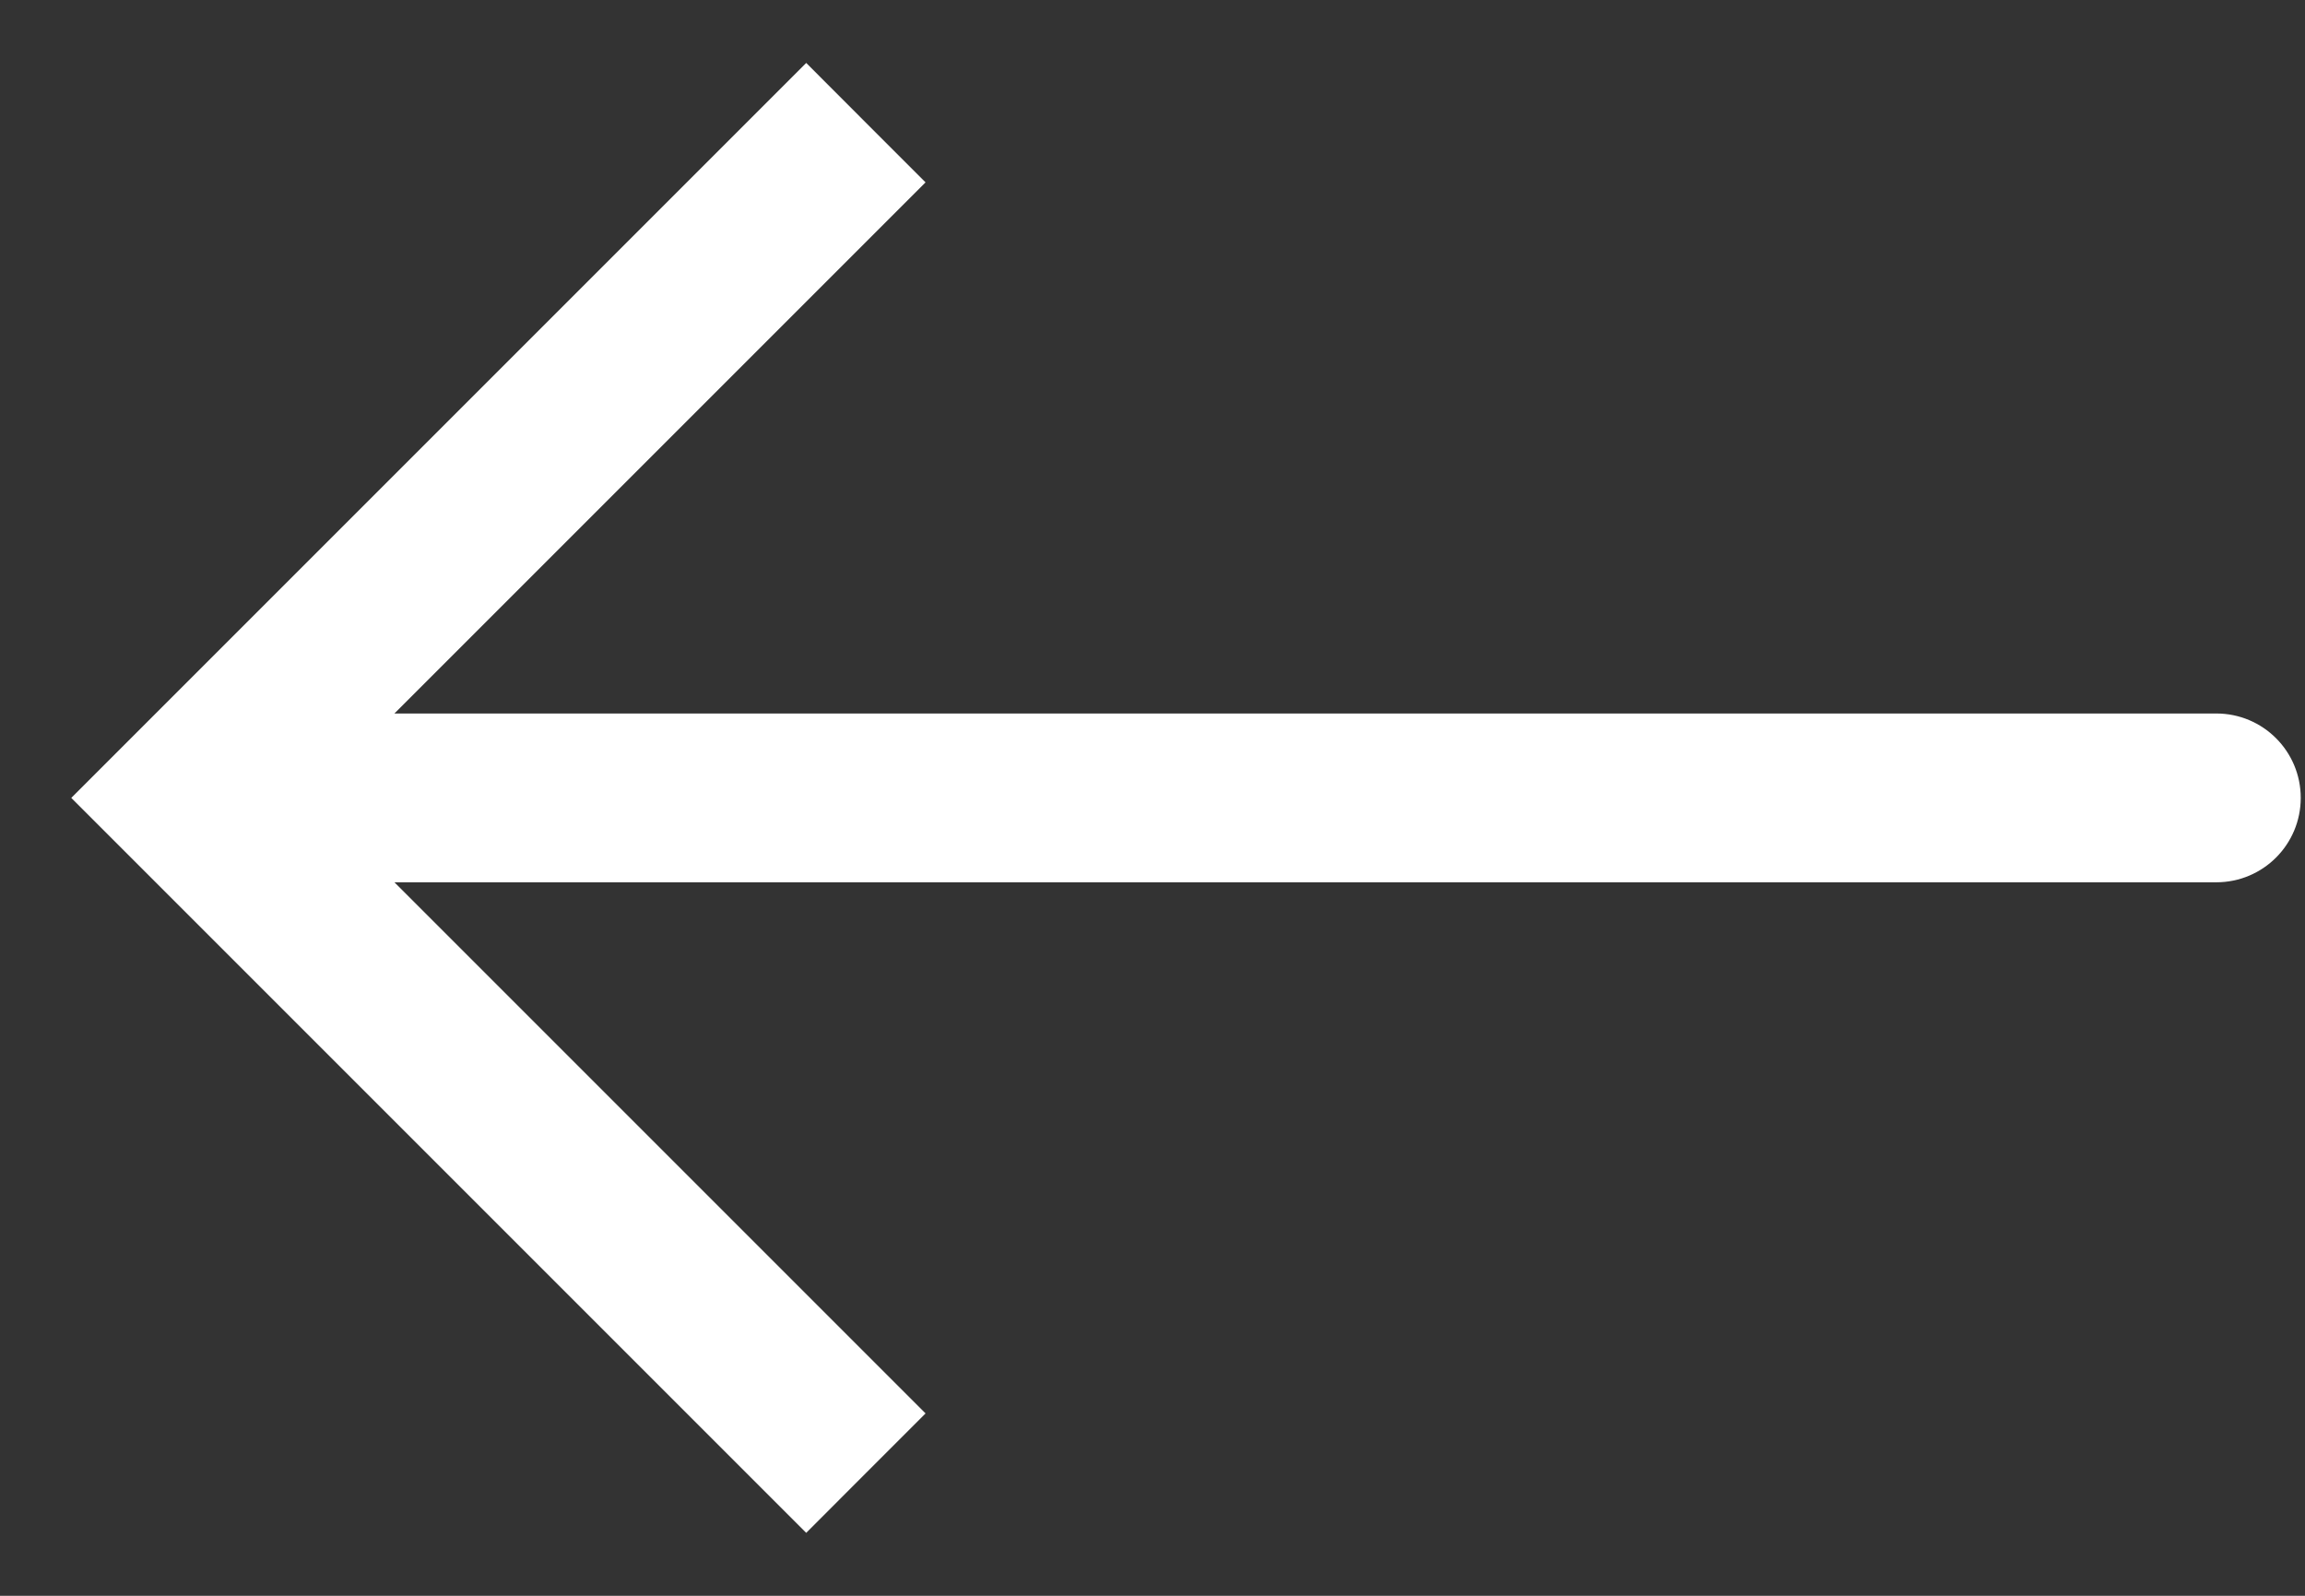 <svg width="26" height="18" viewBox="0 0 26 18" fill="none" xmlns="http://www.w3.org/2000/svg">
<rect x="0" y="0" width="26" height="18" fill="#333333" stroke="none"/>
<path d="M2.15 9L1.477 8.327L0.804 9L1.477 9.673L2.15 9ZM25 9.952C25.526 9.952 25.952 9.526 25.952 9C25.952 8.474 25.526 8.048 25 8.048V9V9.952ZM9.767 1.384L9.094 0.71L1.477 8.327L2.15 9L2.824 9.673L10.44 2.057L9.767 1.384ZM2.15 9L1.477 9.673L9.094 17.29L9.767 16.616L10.44 15.943L2.824 8.327L2.15 9ZM2.15 9V9.952H25V9V8.048H2.15V9Z" fill="white"/>
</svg>
